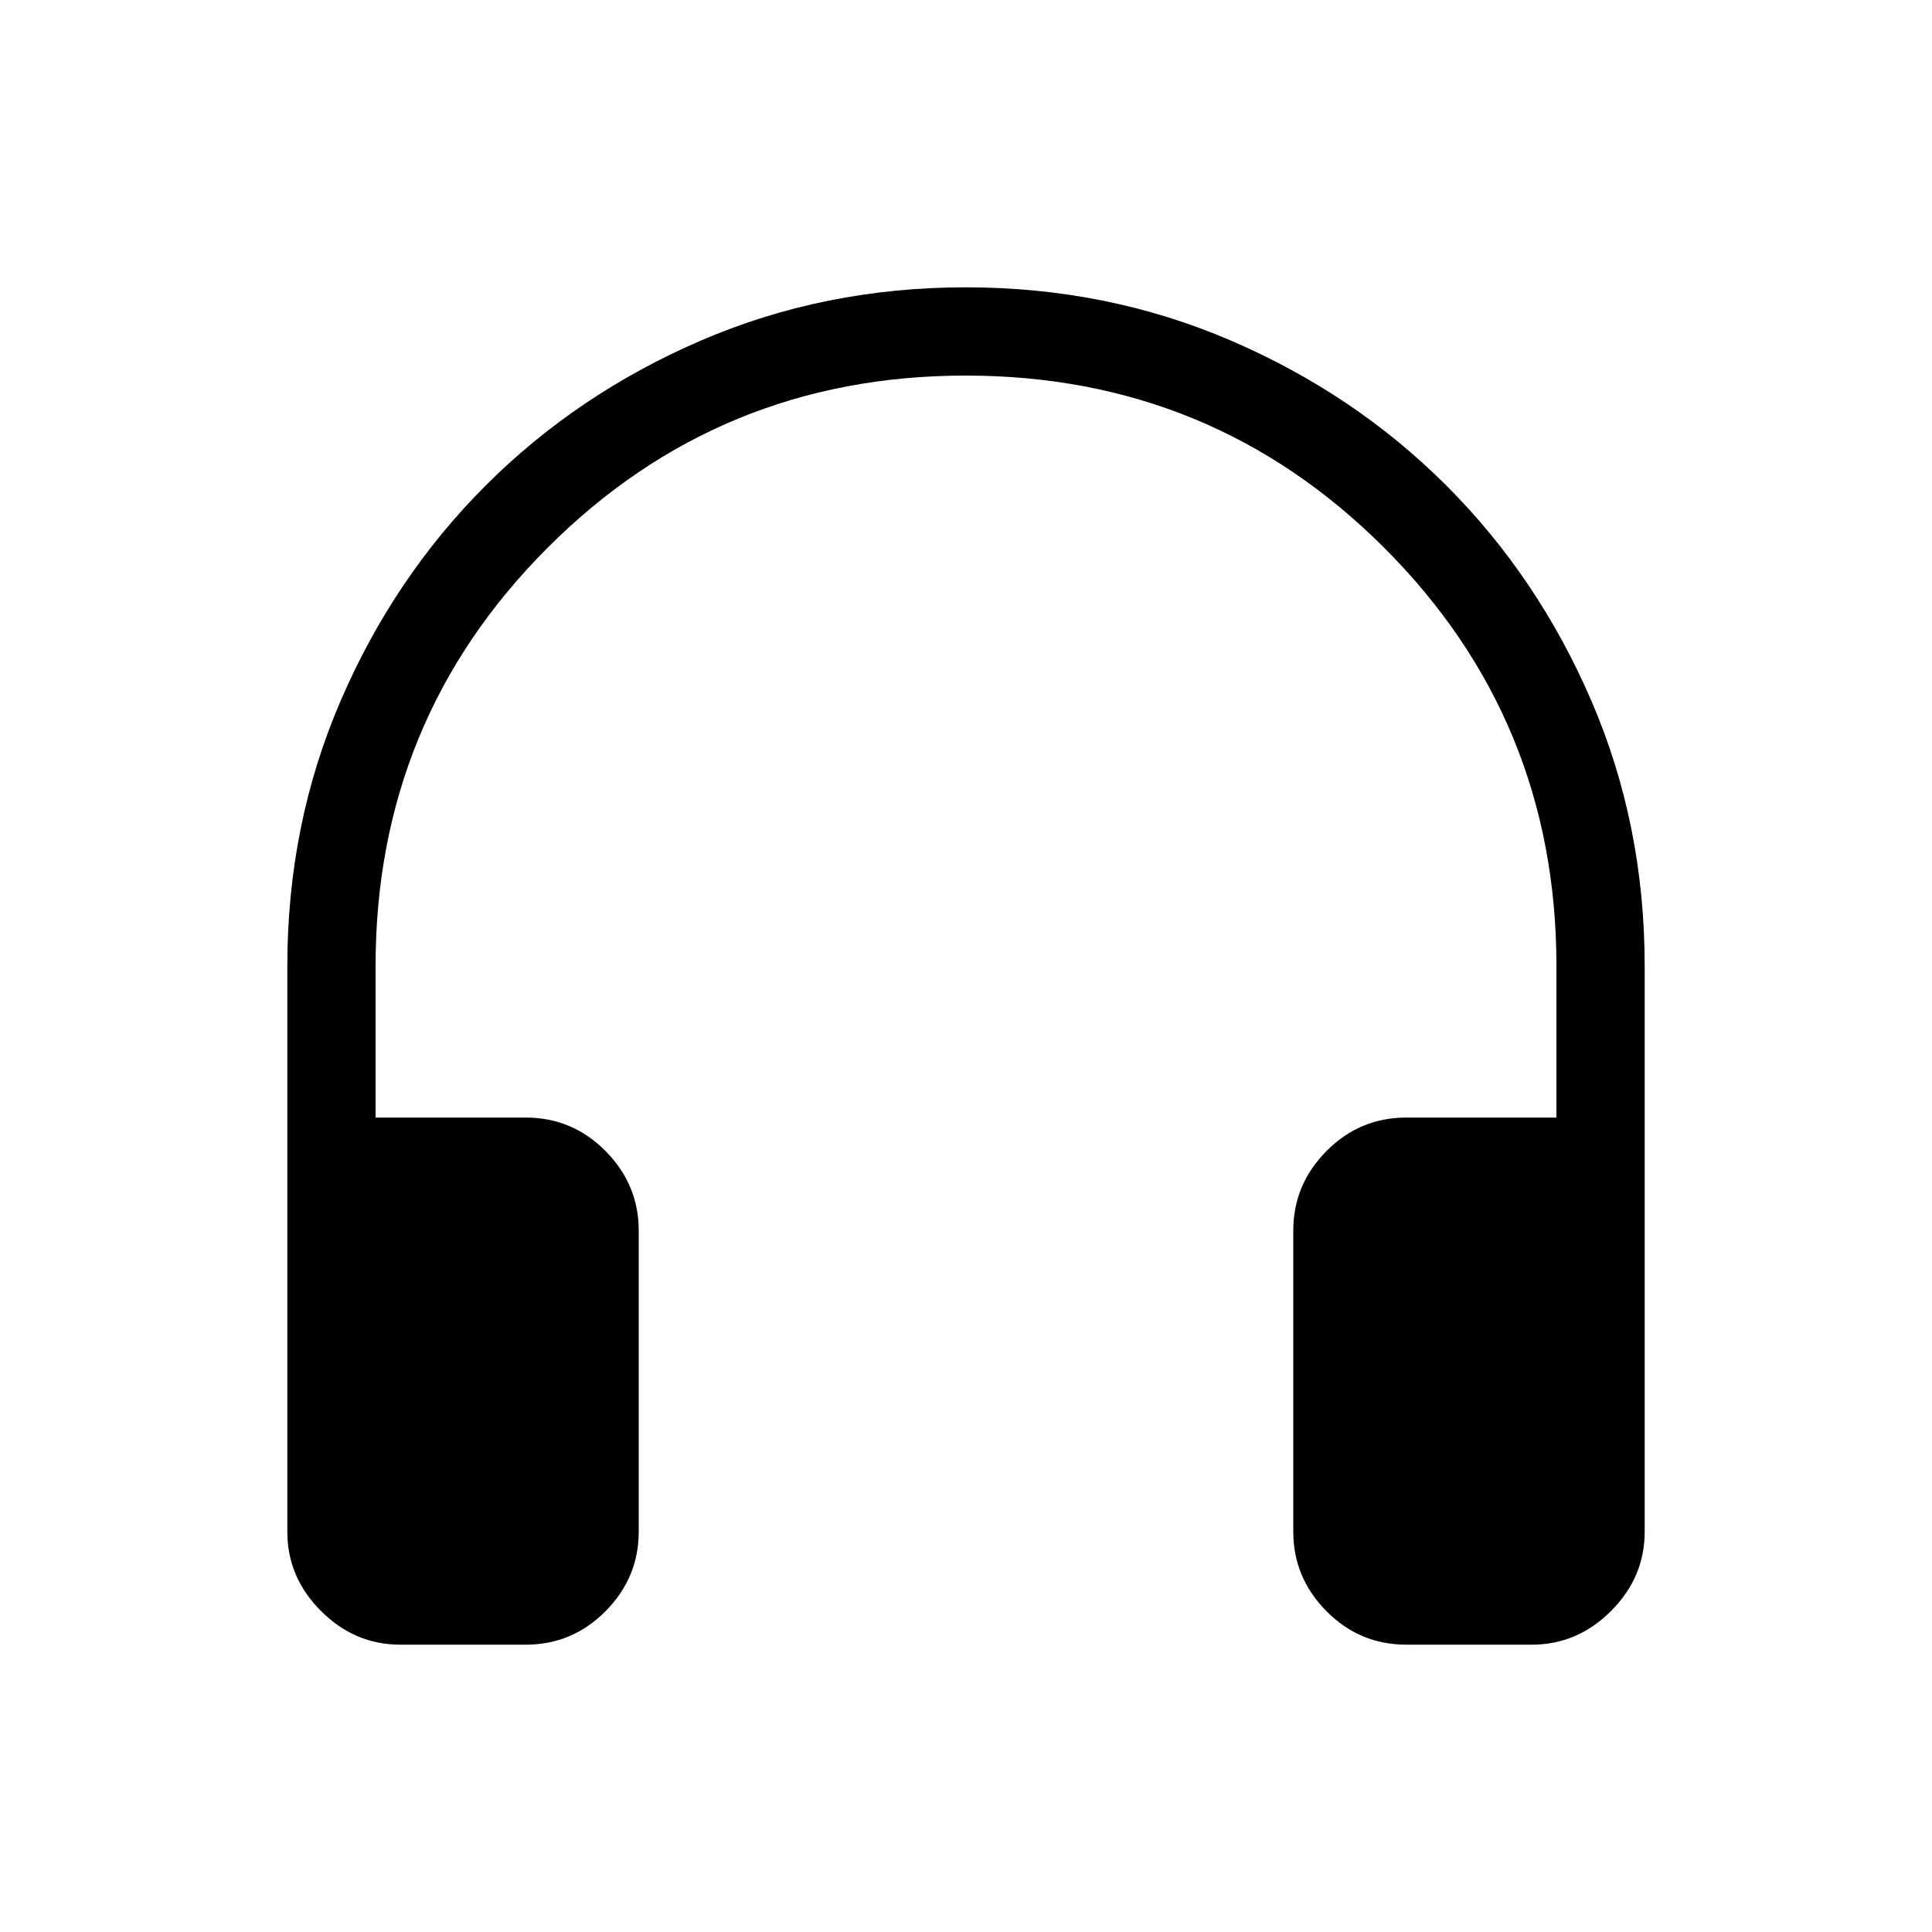 <svg xmlns="http://www.w3.org/2000/svg" height="48" viewBox="0 -960 960 960" width="48"><path d="M261.23-142.77h-62.39q-22.61 0-39.34-16.73-16.73-16.73-16.73-39.33V-480q0-70.31 26.46-131.71 26.46-61.4 72.06-107t106.96-72.06q61.37-26.46 131.64-26.46 70.26 0 131.74 26.46 61.48 26.46 107.08 72.06t72.06 107q26.46 61.4 26.46 131.71v281.17q0 22.6-16.73 39.33-16.73 16.73-39.34 16.73h-62.39q-23.16 0-39.66-16.64-16.49-16.65-16.49-39.51v-149.62q0-22.86 16.49-39.51 16.5-16.64 39.66-16.64h74.61V-480q0-122.26-85.59-207.82-85.6-85.56-207.91-85.56t-207.79 85.56Q186.62-602.26 186.62-480v75.31h74.61q23.16 0 39.66 16.64 16.49 16.65 16.49 39.51v149.62q0 22.86-16.49 39.51-16.5 16.64-39.66 16.64Z"/></svg>